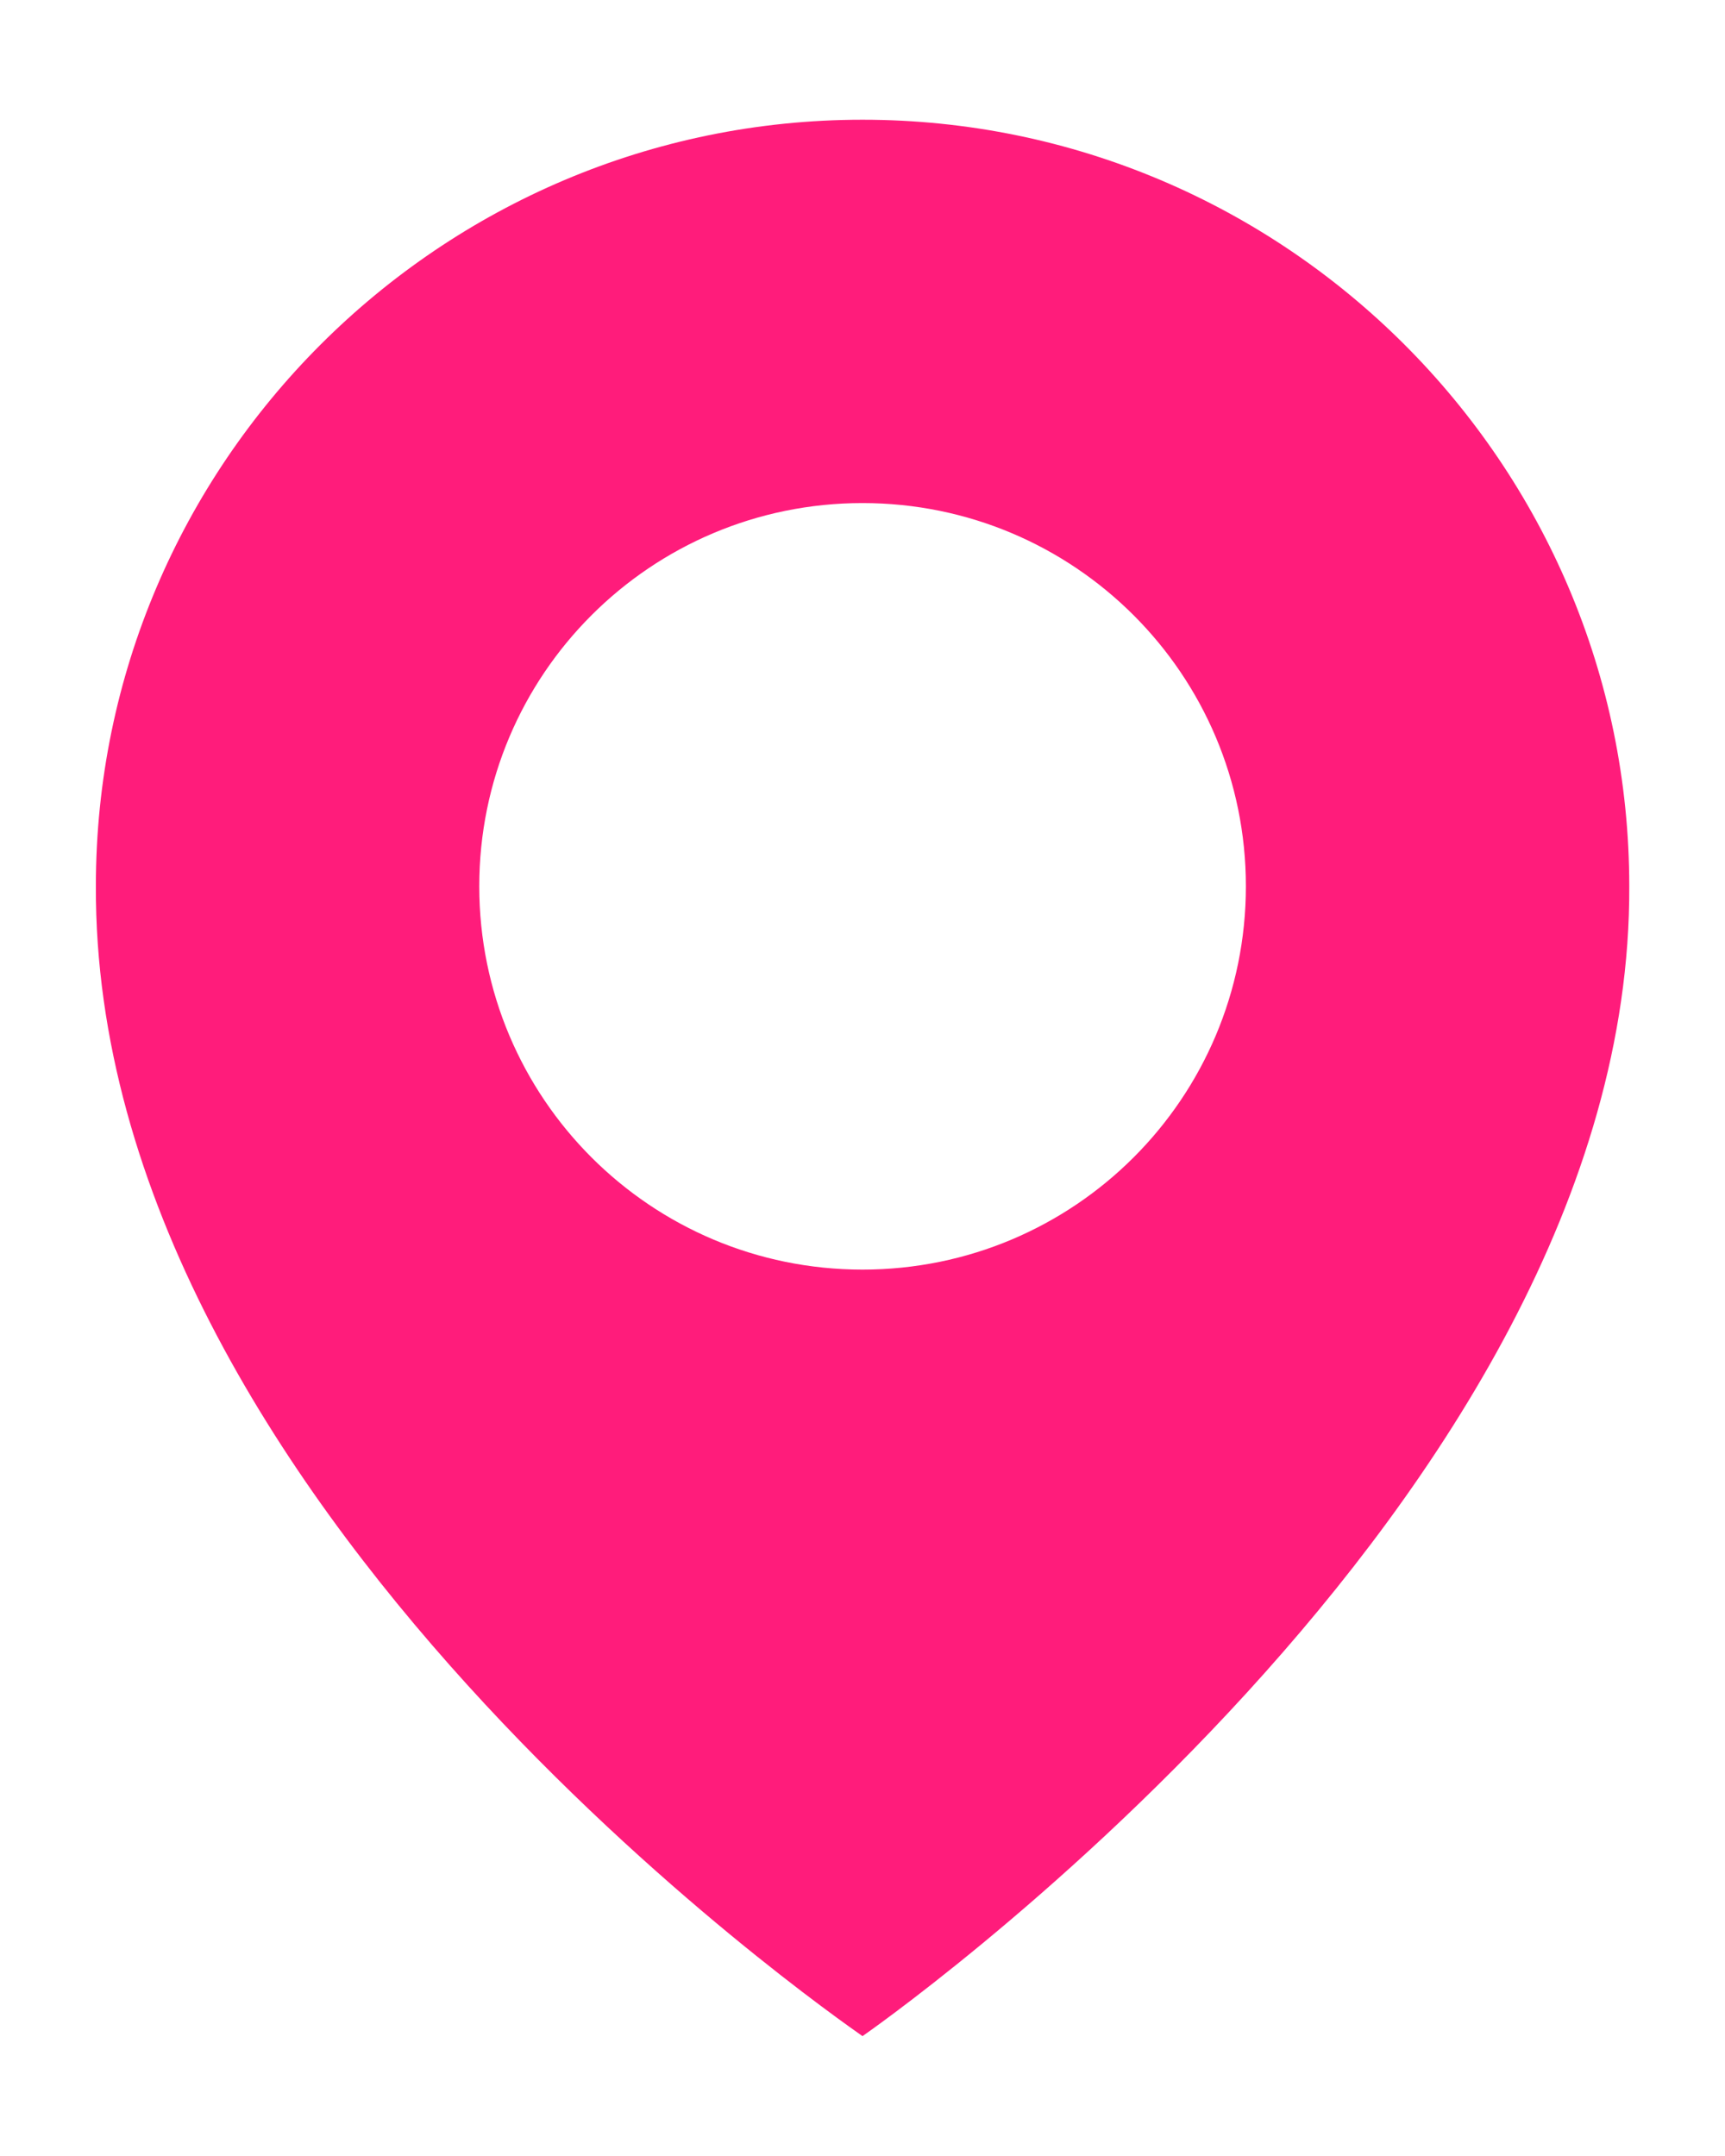 <svg width="12" height="15" viewBox="0 0 12 15" fill="none" xmlns="http://www.w3.org/2000/svg">
<path d="M6 0.833C3.06 0.833 0.667 3.226 0.667 6.163C0.648 10.46 5.798 14.022 6 14.166C6 14.166 11.353 10.46 11.334 6.166C11.334 3.226 8.941 0.833 6 0.833ZM6 8.833C4.527 8.833 3.334 7.64 3.334 6.166C3.334 4.693 4.527 3.5 6 3.5C7.474 3.5 8.667 4.693 8.667 6.166C8.667 7.64 7.474 8.833 6 8.833Z" fill="#FF1C7B"/>
</svg>
